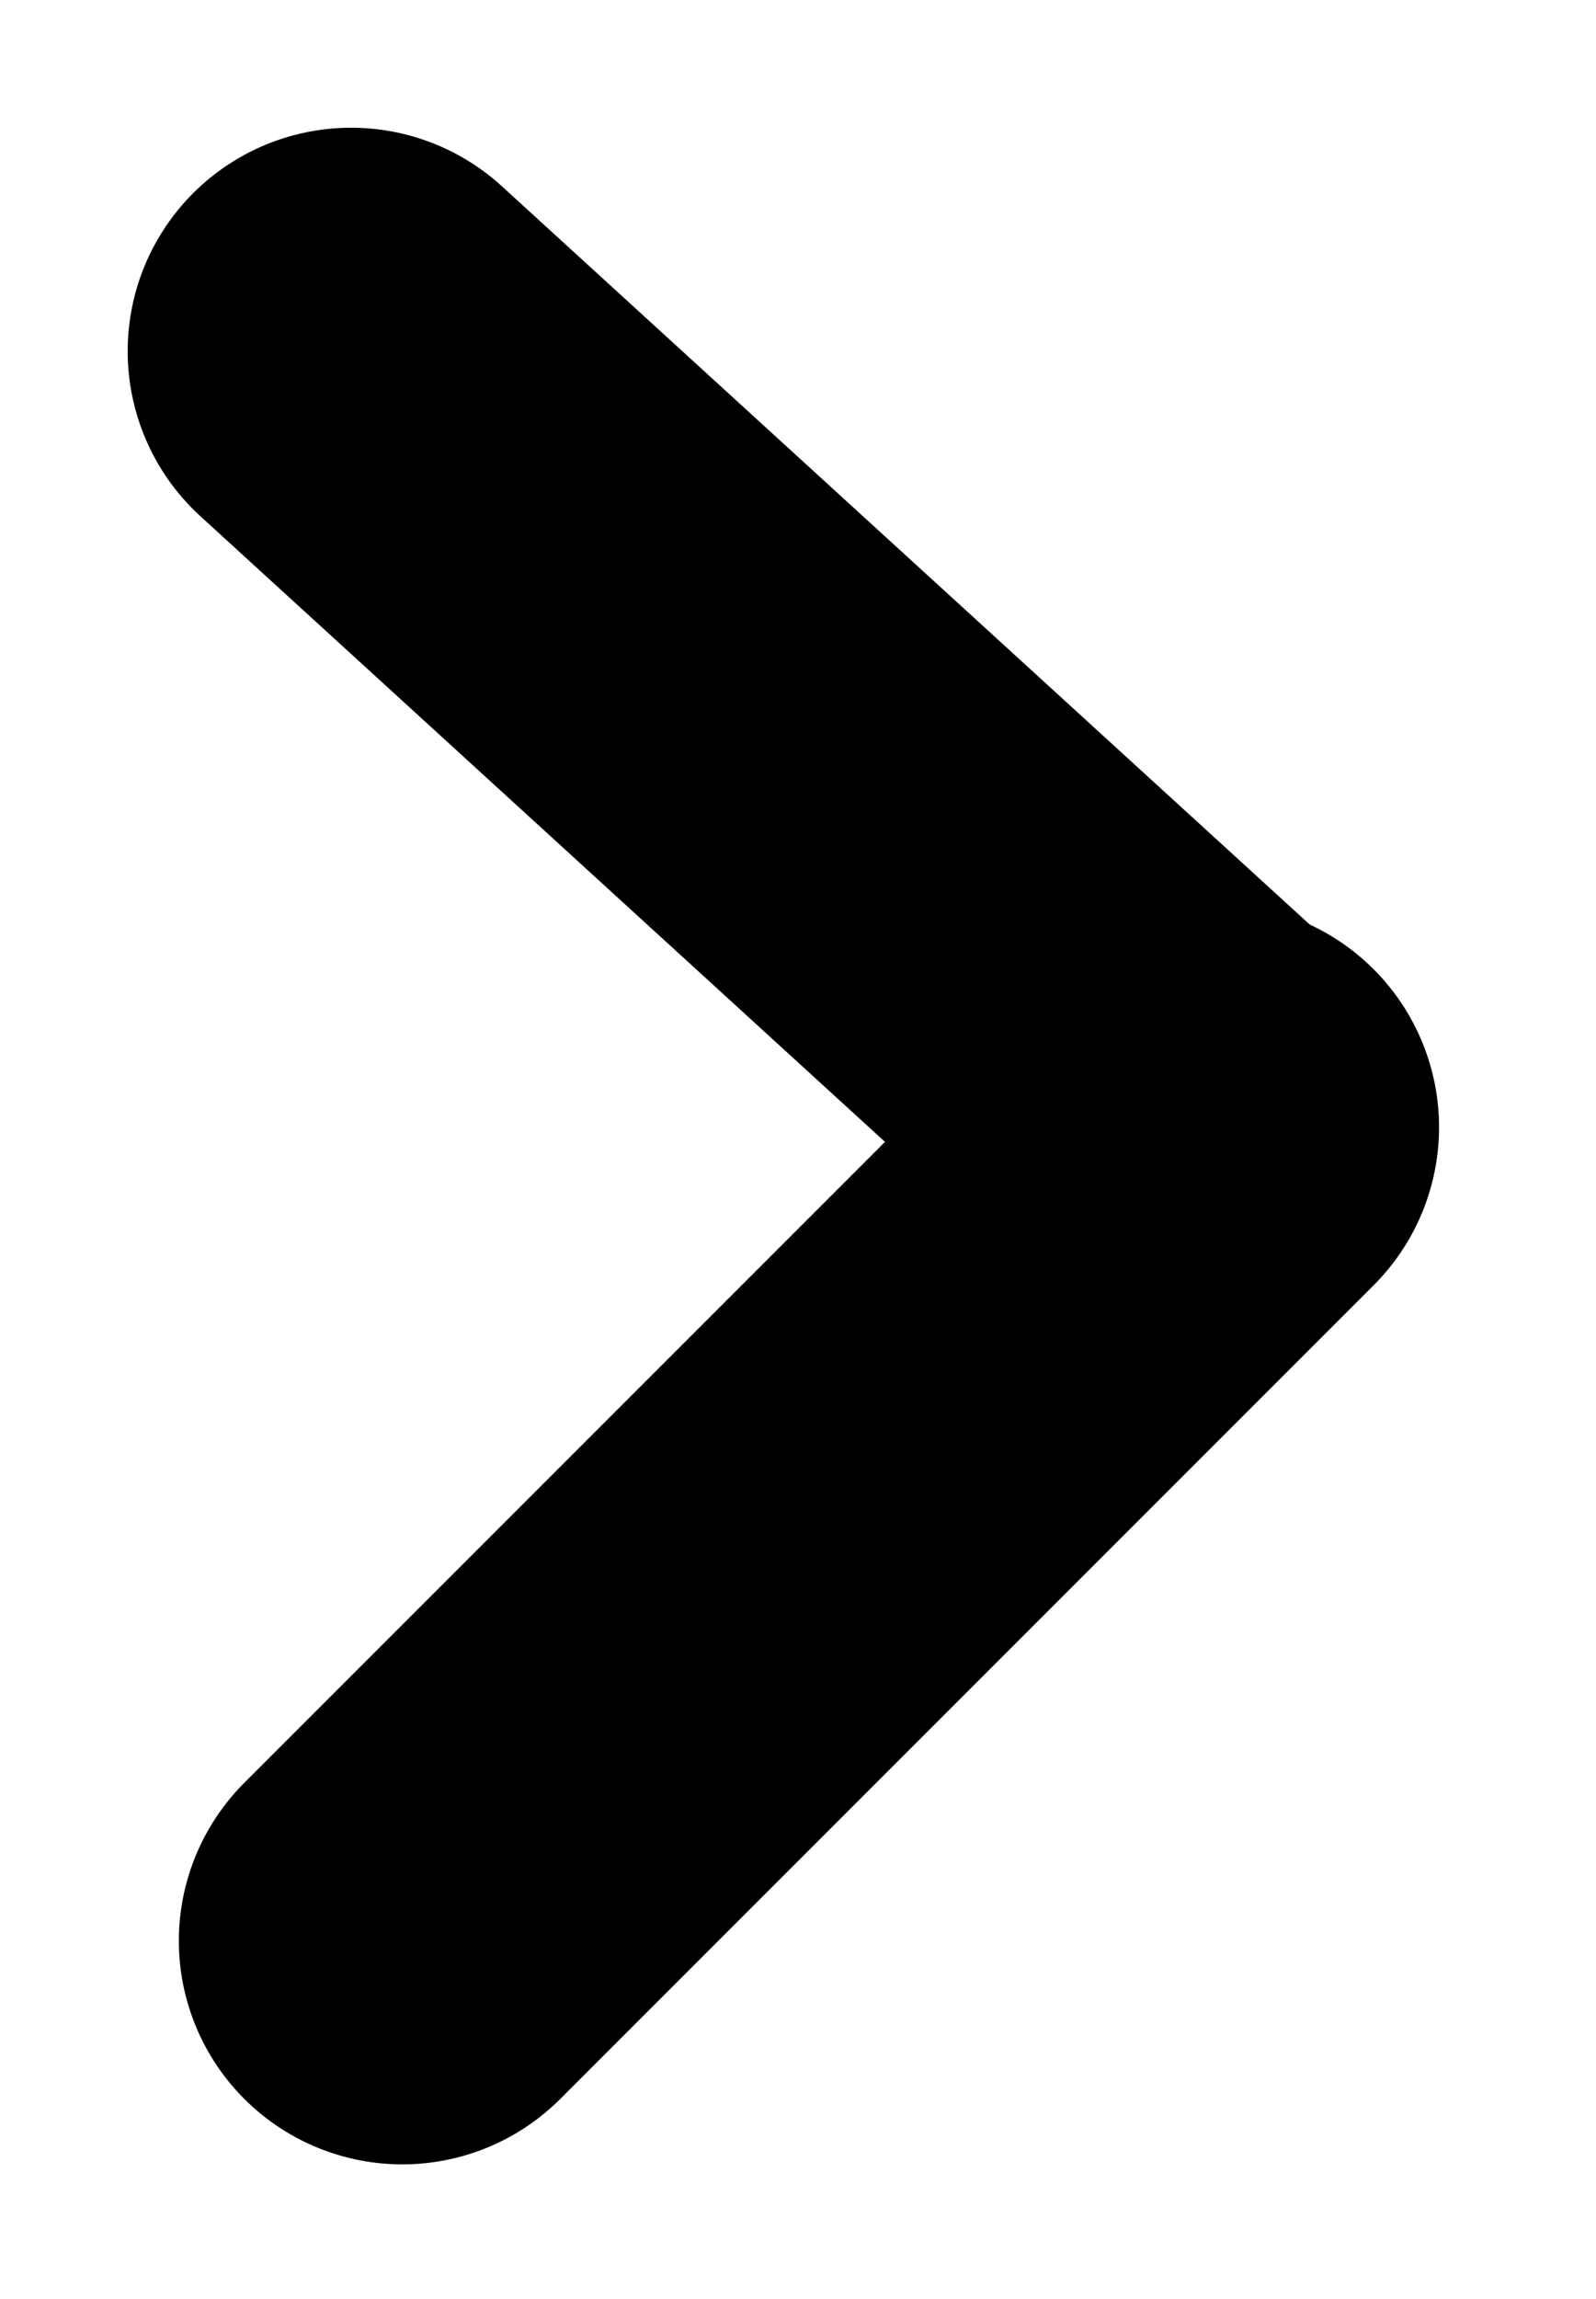 <svg width="50" height="72" viewBox="0 0 50 72" fill="none" xmlns="http://www.w3.org/2000/svg">
<g filter="url(#filter0_d_522_3698)">
<path d="M11 7L37.603 31.304" stroke="black" stroke-width="14" stroke-linecap="round"/>
<path d="M38.083 31.304L12.603 56.784" stroke="black" stroke-width="14" stroke-linecap="round"/>
</g>
<defs>
<filter id="filter0_d_522_3698" x="0" y="-4.57764e-05" width="49.083" height="71.784" filterUnits="userSpaceOnUse" color-interpolation-filters="sRGB">
<feFlood flood-opacity="0" result="BackgroundImageFix"/>
<feColorMatrix in="SourceAlpha" type="matrix" values="0 0 0 0 0 0 0 0 0 0 0 0 0 0 0 0 0 0 127 0" result="hardAlpha"/>
<feOffset dy="4"/>
<feGaussianBlur stdDeviation="2"/>
<feComposite in2="hardAlpha" operator="out"/>
<feColorMatrix type="matrix" values="0 0 0 0 0 0 0 0 0 0 0 0 0 0 0 0 0 0 0.25 0"/>
<feBlend mode="normal" in2="BackgroundImageFix" result="effect1_dropShadow_522_3698"/>
<feBlend mode="normal" in="SourceGraphic" in2="effect1_dropShadow_522_3698" result="shape"/>
</filter>
</defs>
</svg>
